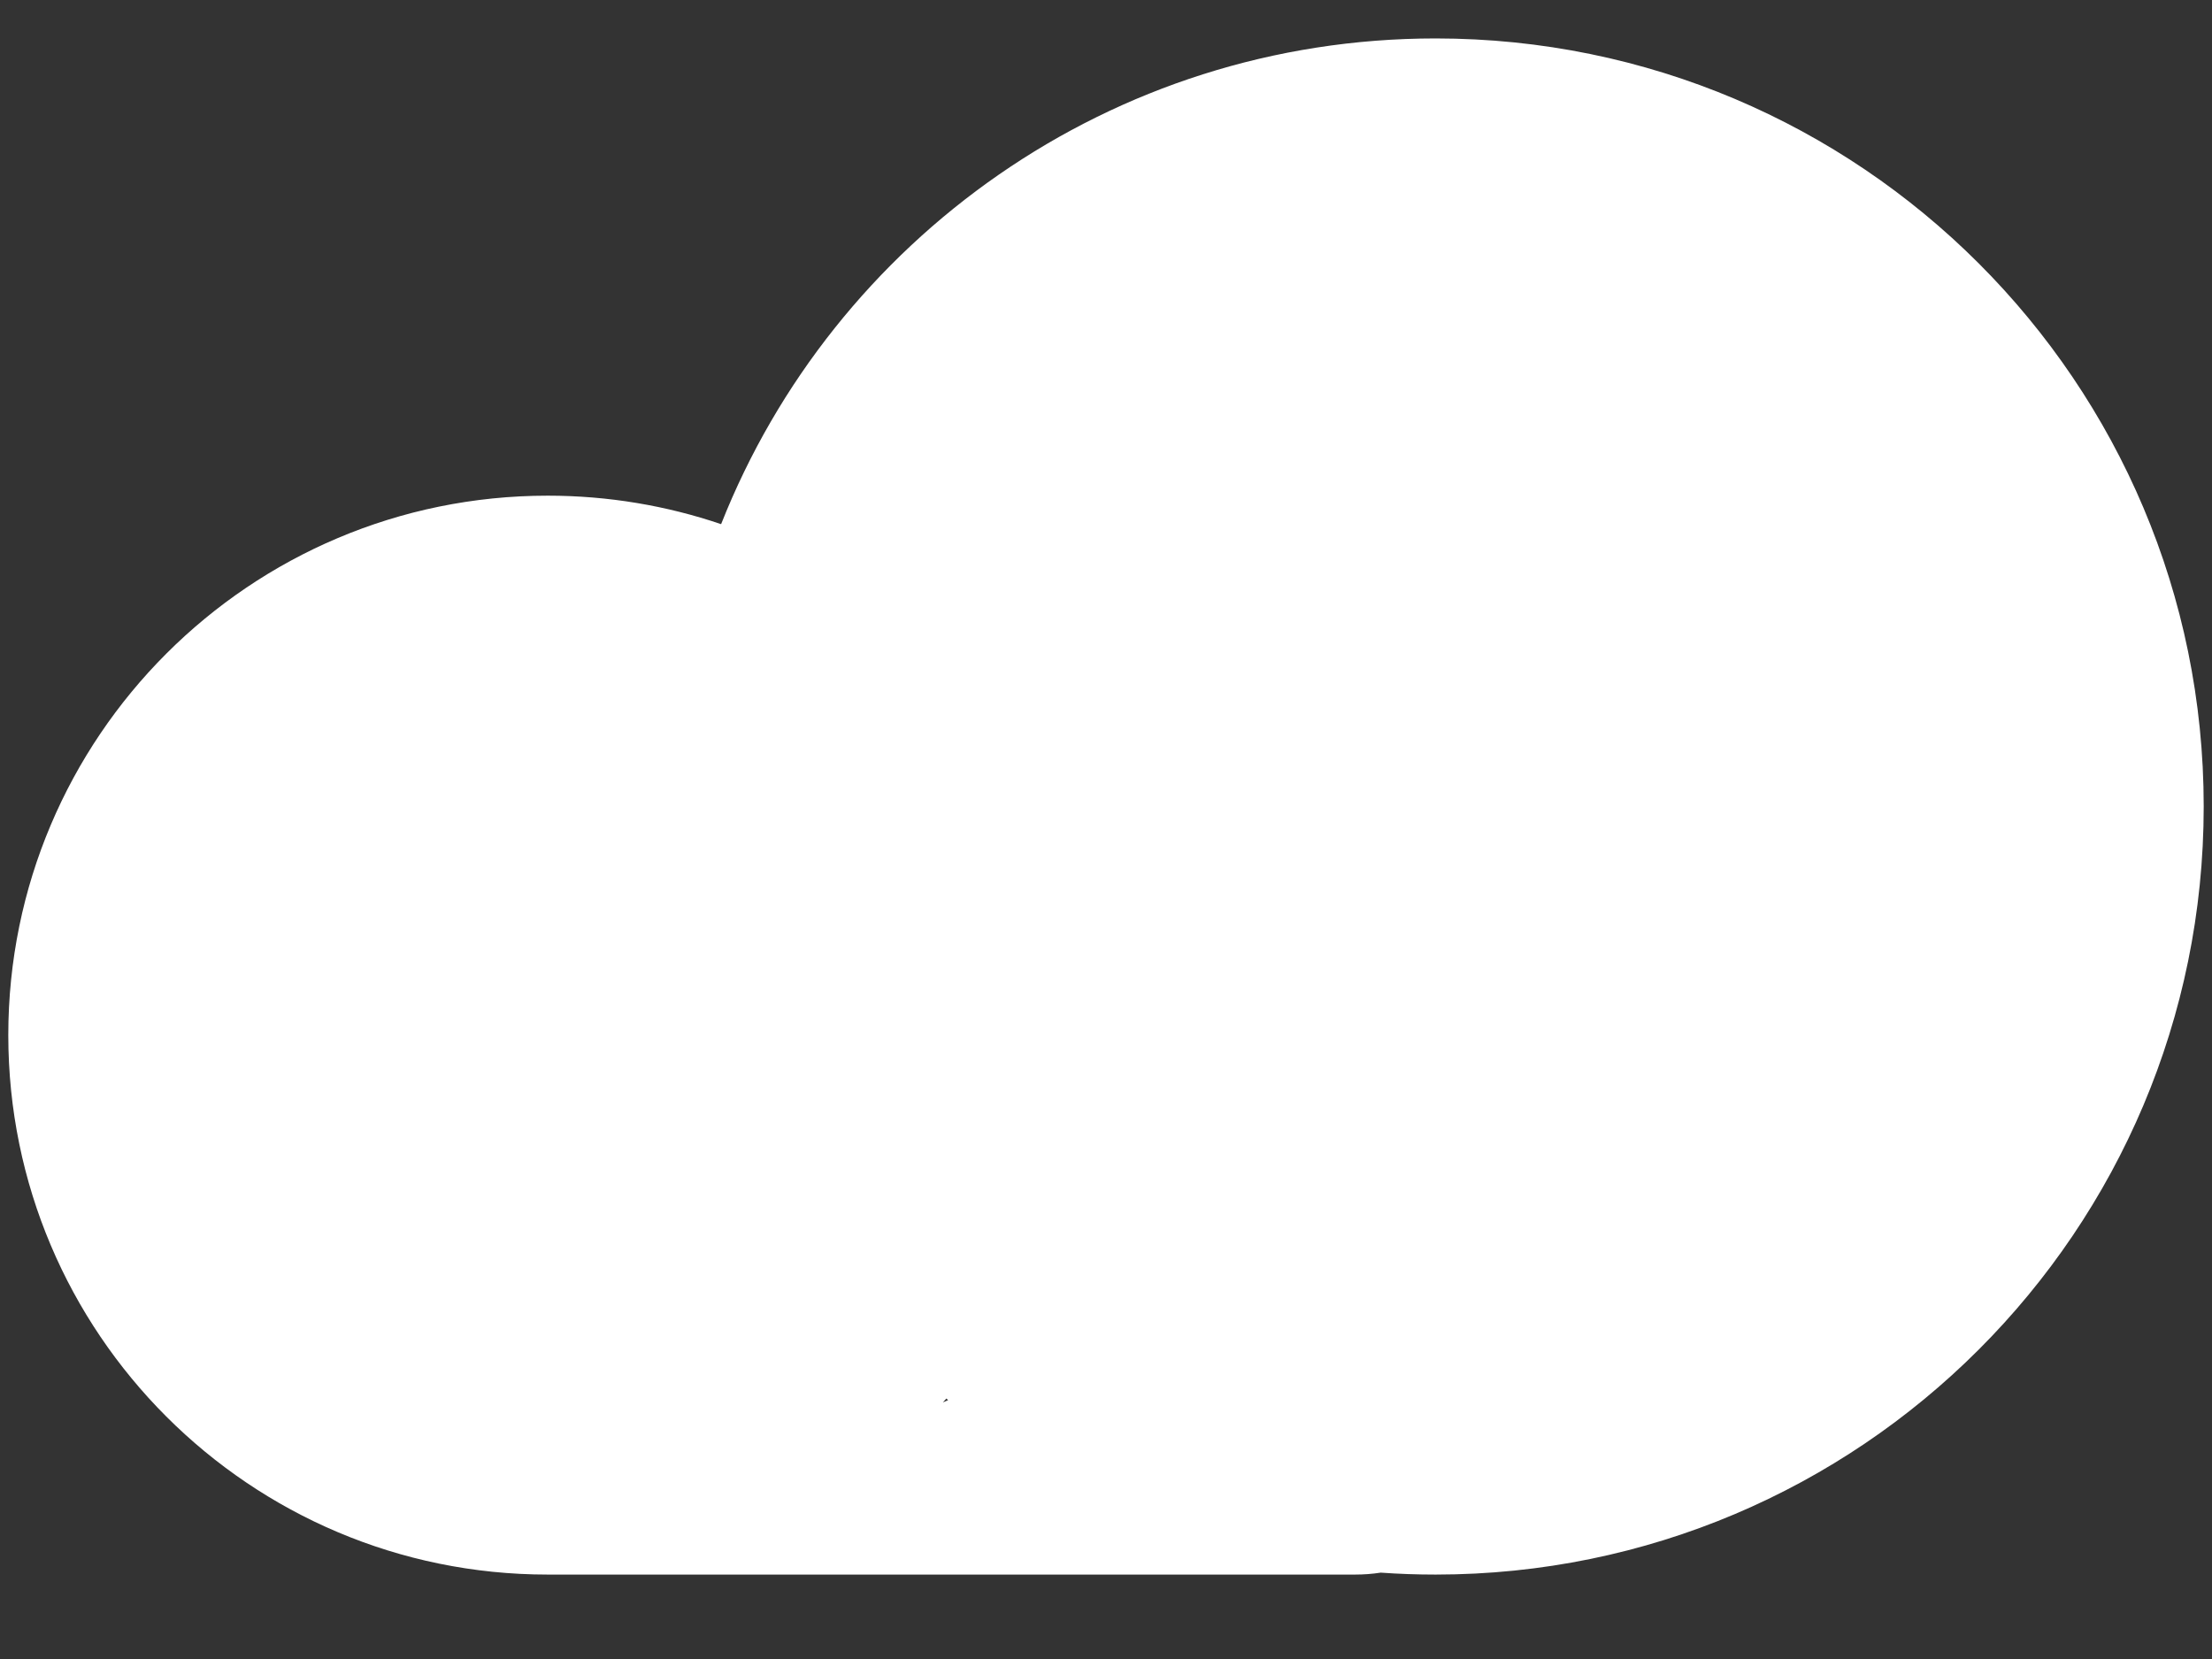 <svg width="24" height="18" viewBox="0 0 24 18" fill="none" xmlns="http://www.w3.org/2000/svg">
    <rect x="0" y="0" width="24" height="18" fill="#333333" stroke="none"/>
    <path fill-rule="evenodd" clip-rule="evenodd" d="M15.576 17.084C20.179 17.084 23.91 13.353 23.91 8.75C23.91 4.148 20.179 0.417 15.576 0.417C12.056 0.417 9.045 2.6 7.824 5.687C7.234 5.487 6.601 5.378 5.943 5.378C2.711 5.378 0.09 7.998 0.09 11.231C0.09 14.463 2.711 17.084 5.943 17.084L5.943 17.084H14.702C14.796 17.084 14.889 17.077 14.981 17.063C15.178 17.077 15.376 17.084 15.576 17.084ZM10.287 15.191C10.281 15.185 10.274 15.18 10.268 15.174C10.255 15.188 10.242 15.202 10.23 15.216L10.287 15.191Z" fill="white">
    </path>
</svg>